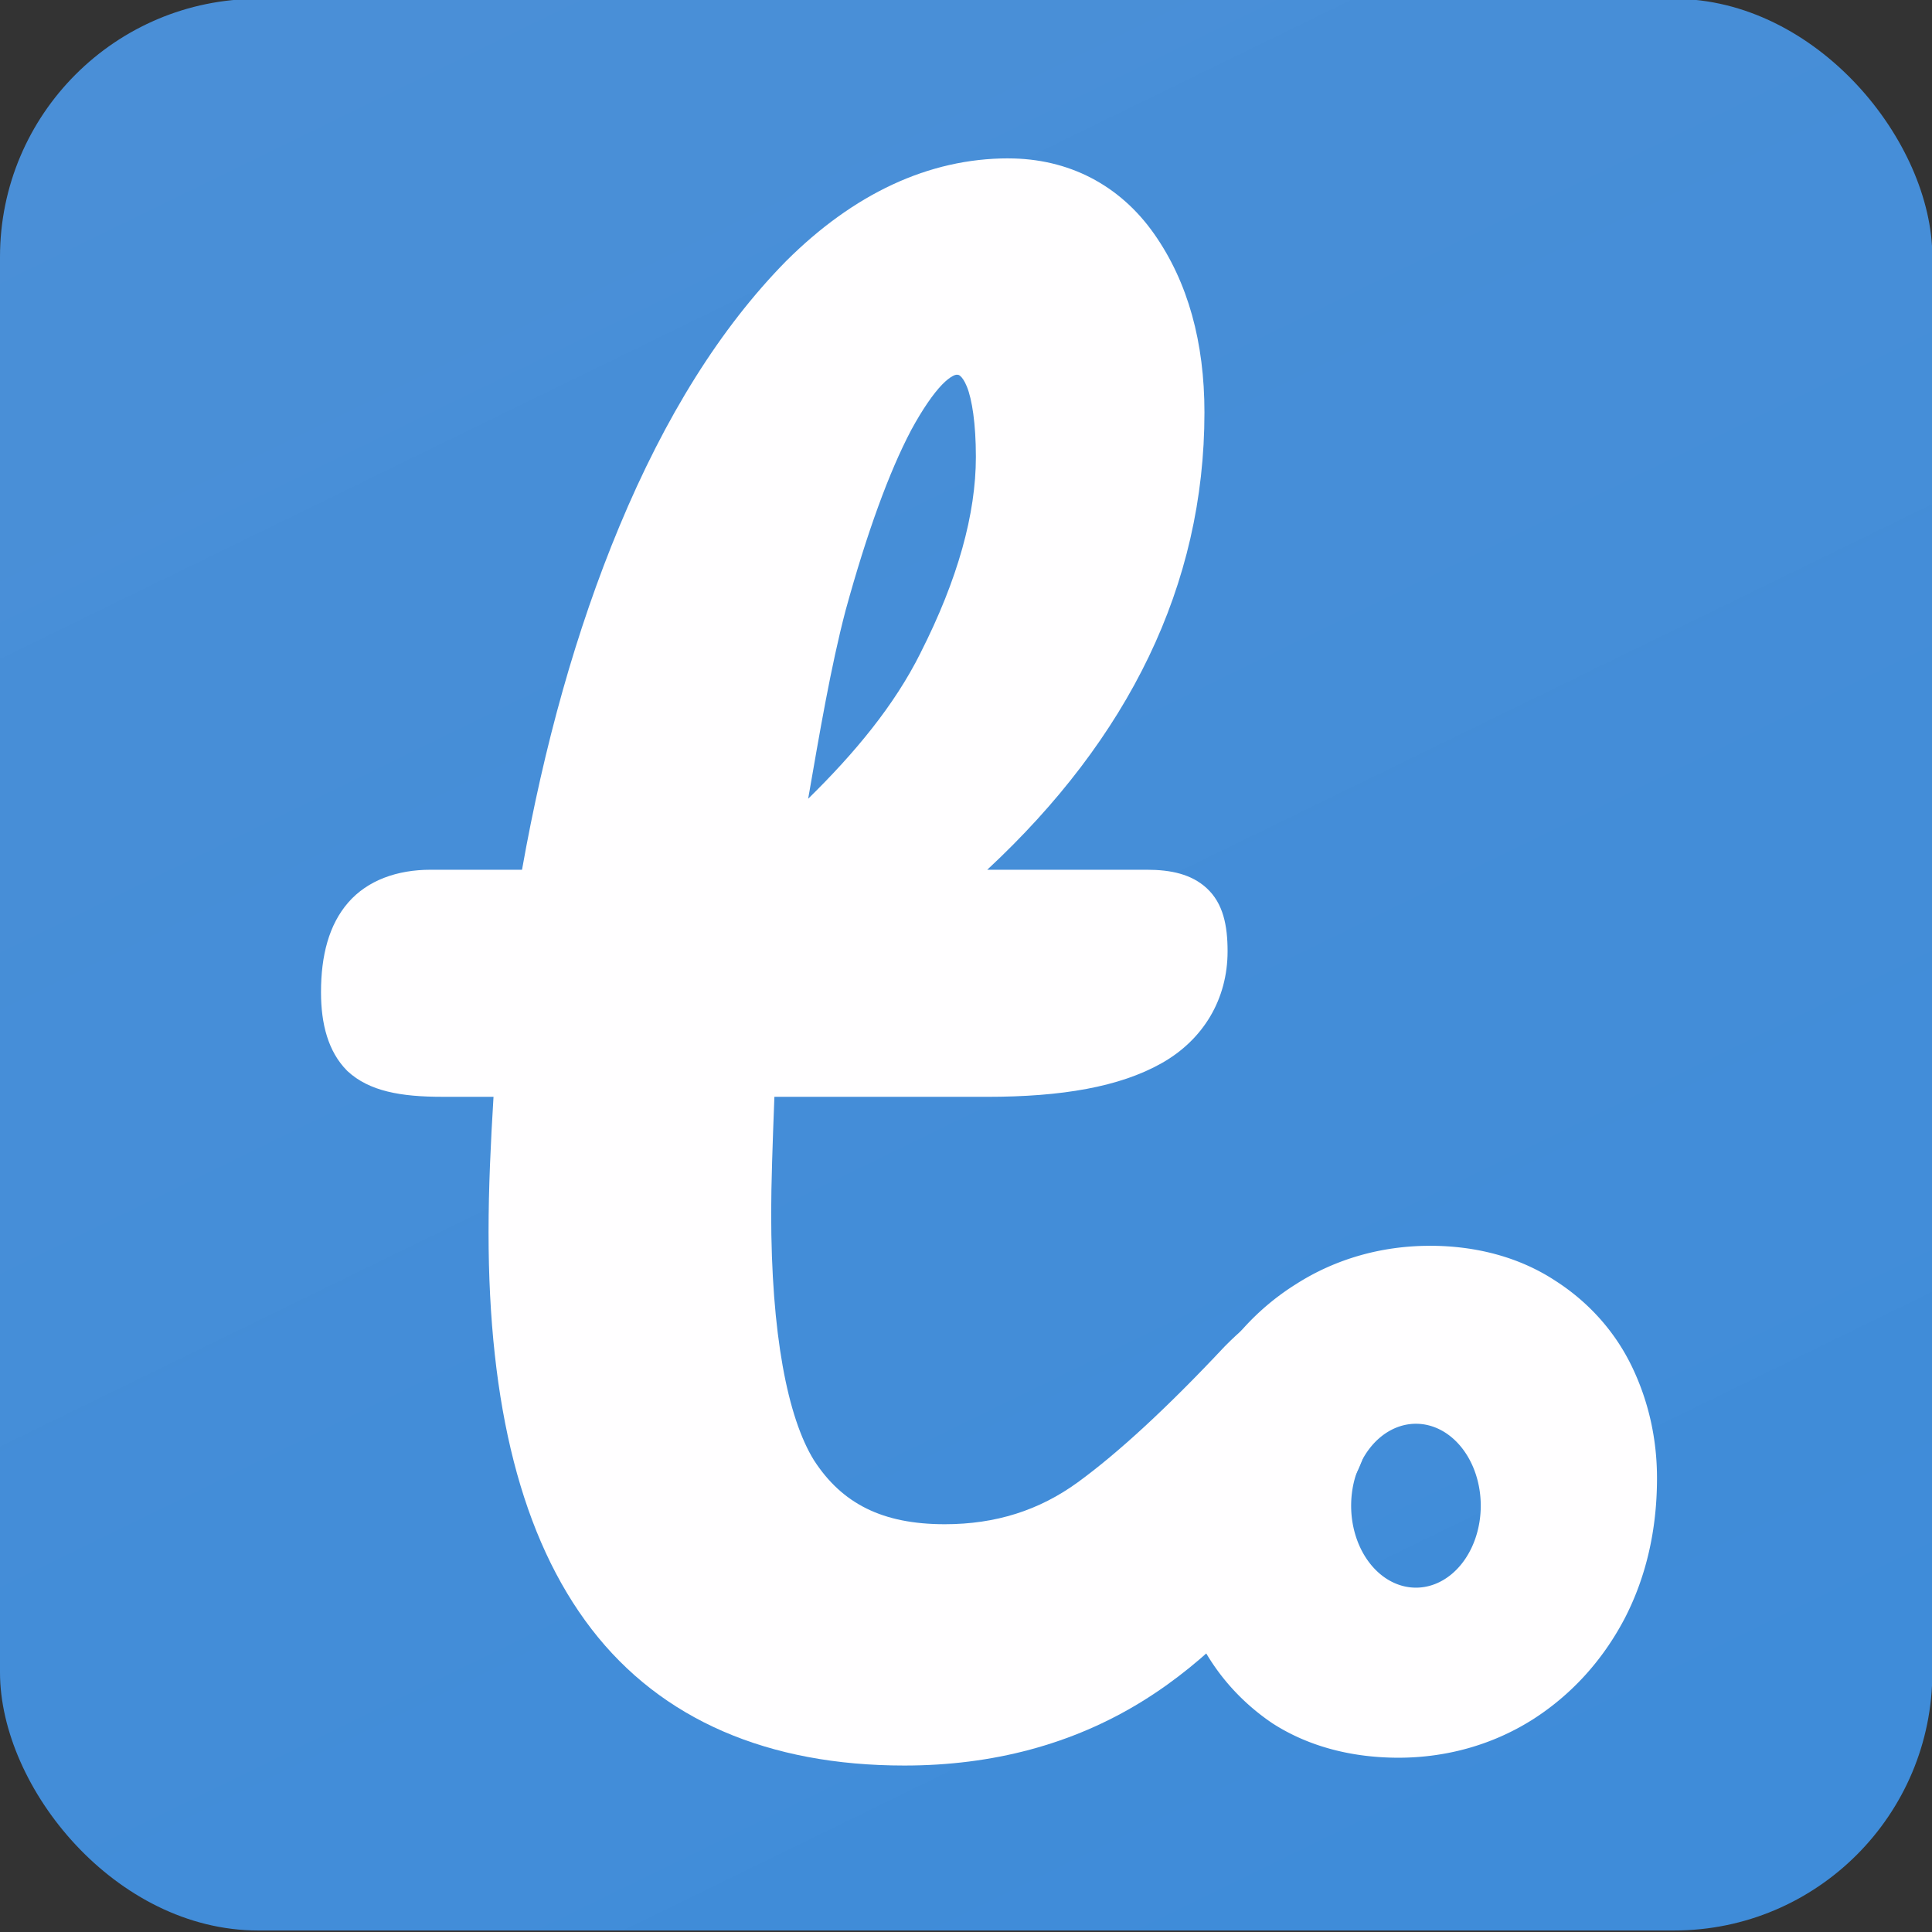 <?xml version="1.0" encoding="UTF-8" standalone="no"?>
<!-- Created with Inkscape (http://www.inkscape.org/) -->

<svg
   xmlns:dc="http://purl.org/dc/elements/1.1/"
   xmlns:cc="http://creativecommons.org/ns#"
   xmlns:rdf="http://www.w3.org/1999/02/22-rdf-syntax-ns#"
   xmlns:svg="http://www.w3.org/2000/svg"
   xmlns="http://www.w3.org/2000/svg"
   xmlns:xlink="http://www.w3.org/1999/xlink"
   xmlns:sodipodi="http://sodipodi.sourceforge.net/DTD/sodipodi-0.dtd"
   xmlns:inkscape="http://www.inkscape.org/namespaces/inkscape"
   width="256"
   height="256"
   viewBox="0 0 67.733 67.733"
   version="1.1"
   id="svg8"
   inkscape:version="0.92.3 (2405546, 2018-03-11)"
   sodipodi:docname="ticlo_icon.svg"
   inkscape:export-filename="C:\Users\rinick\Desktop\ticlo_logo.png"
   inkscape:export-xdpi="192"
   inkscape:export-ydpi="192">
  <rect x="0" y="0" width="67.733" height="67.733" fill="#333333" stroke="none"/>
  <defs
     id="defs2">
    <linearGradient
       id="linearGradient856"
       inkscape:collect="always">
      <stop
         id="stop852"
         offset="0"
         style="stop-color:#3f8cd9;stop-opacity:1" />
      <stop
         id="stop854"
         offset="1"
         style="stop-color:#4b95e1;stop-opacity:0.941" />
    </linearGradient>
    <linearGradient
       gradientTransform="translate(4.8144531e-6,-1.5891658e-6)"
       inkscape:collect="always"
       xlink:href="#linearGradient856"
       id="linearGradient4584-0"
       x1="50.823"
       y1="296.627"
       x2="18.07"
       y2="229.481"
       gradientUnits="userSpaceOnUse" />
  </defs>
  <sodipodi:namedview
     id="base"
     pagecolor="#ffffff"
     bordercolor="#666666"
     borderopacity="1.0"
     inkscape:pageopacity="0.0"
     inkscape:pageshadow="2"
     inkscape:zoom="1.4"
     inkscape:cx="390.44493"
     inkscape:cy="63.444728"
     inkscape:document-units="mm"
     inkscape:current-layer="text817"
     showgrid="false"
     units="px"
     inkscape:window-width="2560"
     inkscape:window-height="1387"
     inkscape:window-x="-8"
     inkscape:window-y="-8"
     inkscape:window-maximized="1" />
  <g
     inkscape:label="Layer 1"
     inkscape:groupmode="layer"
     id="layer1"
     transform="translate(0,-229.267)">
    <g
       aria-label="ticlo"
       transform="scale(1,1)"
       style="font-style:normal;font-variant:normal;font-weight:normal;font-stretch:normal;font-size:88.459px;line-height:1.25;font-family:Pacifico;-inkscape-font-specification:Pacifico;letter-spacing:0px;word-spacing:0px;display:inline;fill:#000000;fill-opacity:1;stroke:none;stroke-width:0.133"
       id="text817">
      <rect
         style="font-style:normal;font-variant:normal;font-weight:normal;font-stretch:normal;font-size:88.459px;line-height:1.25;font-family:Pacifico;-inkscape-font-specification:Pacifico;letter-spacing:0px;word-spacing:0px;display:inline;opacity:1;fill:url(#linearGradient4584-0);fill-opacity:1;stroke:none;stroke-width:0.032"
         id="rect4545-1"
         width="67.745"
         height="67.721"
         x="0"
         y="229.226"
         rx="9.053"
         ry="9.049" />
      <path
         style="fill:#fffeff;fill-opacity:1;stroke-width:0.097"
         d="m 35.352,234.819 c -2.8,0 -5.432,1.248 -7.791,3.6 -0.002,0.002 -0.004,0.004 -0.006,0.006 -2.297,2.337 -4.235,5.442 -5.84,9.295 -1.521,3.652 -2.639,7.683 -3.414,12.039 h -3.207 c -1.166,0 -2.205,0.367 -2.885,1.148 -0.68,0.782 -0.955,1.864 -0.955,3.145 0,1.118 0.252,2.08 0.906,2.744 0.009,0.009 0.018,0.018 0.027,0.027 0.763,0.704 1.872,0.896 3.312,0.896 h 1.803 c -0.098,1.595 -0.174,3.184 -0.174,4.75 0,6.068 1.156,10.723 3.609,13.91 2.454,3.187 6.202,4.785 10.967,4.785 3.098,0 5.893,-0.744 8.32,-2.238 2.364,-1.455 4.001,-3.349 5.981,-5.6 0.851,-1.291 2.031,-2.575 2.031,-4.373 0,-0.972 -0.202,-1.825 -0.68,-2.5 -0.437,-0.677 -1.206,-1.107 -2.012,-1.107 -0.906,0 -1.19,-0.11 -2.412,1.129 -2.003,2.136 -3.73,3.728 -5.148,4.76 -1.351,0.983 -2.876,1.469 -4.662,1.469 -2.187,0 -3.603,-0.722 -4.588,-2.246 -0.923,-1.495 -1.498,-4.423 -1.498,-8.676 0,-0.962 0.05,-2.442 0.113,-4.062 h 7.459 c 2.619,0 4.645,-0.349 6.115,-1.178 1.471,-0.829 2.314,-2.253 2.314,-3.924 0,-0.896 -0.15,-1.675 -0.73,-2.211 -0.538,-0.497 -1.267,-0.648 -2.096,-0.648 h -5.6 c 4.948,-4.604 7.615,-9.965 7.615,-16.033 0,-2.451 -0.574,-4.566 -1.764,-6.26 -1.207,-1.718 -3.005,-2.646 -5.113,-2.646 z m -1.824,7.586 c 0.082,0 0.09,0.005 0.141,0.047 0.051,0.042 0.141,0.152 0.23,0.373 0.178,0.441 0.314,1.287 0.314,2.459 0,1.995 -0.629,4.287 -1.939,6.869 -6.75e-4,0.002 -0.001,0.004 -0.002,0.006 -0.916,1.838 -2.309,3.513 -3.939,5.111 0.401,-2.304 0.794,-4.628 1.311,-6.598 0.755,-2.748 1.53,-4.863 2.295,-6.316 l 0.002,-0.004 c 4.94e-4,-9.4e-4 0.002,-0.003 0.002,-0.004 0.405,-0.746 0.783,-1.284 1.082,-1.594 0.301,-0.311 0.48,-0.35 0.504,-0.35 z"
         id="path819"
         inkscape:connector-curvature="0"
         sodipodi:nodetypes="cccscsssccscsssccscsccscscssssscsccccccscccccccccc" />
      <path
         style="fill:#fffeff;fill-opacity:1;stroke-width:0.05"
         d="m 50.128,272.943 c -1.692,0 -3.308,0.46 -4.684,1.339 -1.371,0.855 -2.455,2.063 -3.222,3.528 a 1.595,1.473 0 0 0 -0.004,0.01 c -0.756,1.471 -1.12,3.13 -1.12,4.922 0,1.353 0.286,2.658 0.857,3.864 0.586,1.237 1.491,2.291 2.654,3.077 a 1.595,1.473 0 0 0 0.036,0.023 c 1.25,0.797 2.766,1.184 4.382,1.184 1.669,10e-6 3.269,-0.446 4.644,-1.301 a 1.595,1.473 0 0 0 0.006,-0.003 c 1.383,-0.869 2.481,-2.074 3.253,-3.525 a 1.595,1.473 0 0 0 0.005,-0.008 c 0.781,-1.491 1.157,-3.167 1.157,-4.964 0,-1.353 -0.286,-2.658 -0.857,-3.864 -0.589,-1.244 -1.519,-2.297 -2.715,-3.062 -1.25,-0.82 -2.772,-1.221 -4.391,-1.221 z m -0.487,6.239 a 2.272,2.873 0 0 1 2.272,2.873 2.272,2.873 0 0 1 -2.272,2.873 2.272,2.873 0 0 1 -2.272,-2.873 2.272,2.873 0 0 1 2.272,-2.873 z"
         id="path827"
         inkscape:connector-curvature="0" />
    </g>
  </g>
</svg>
